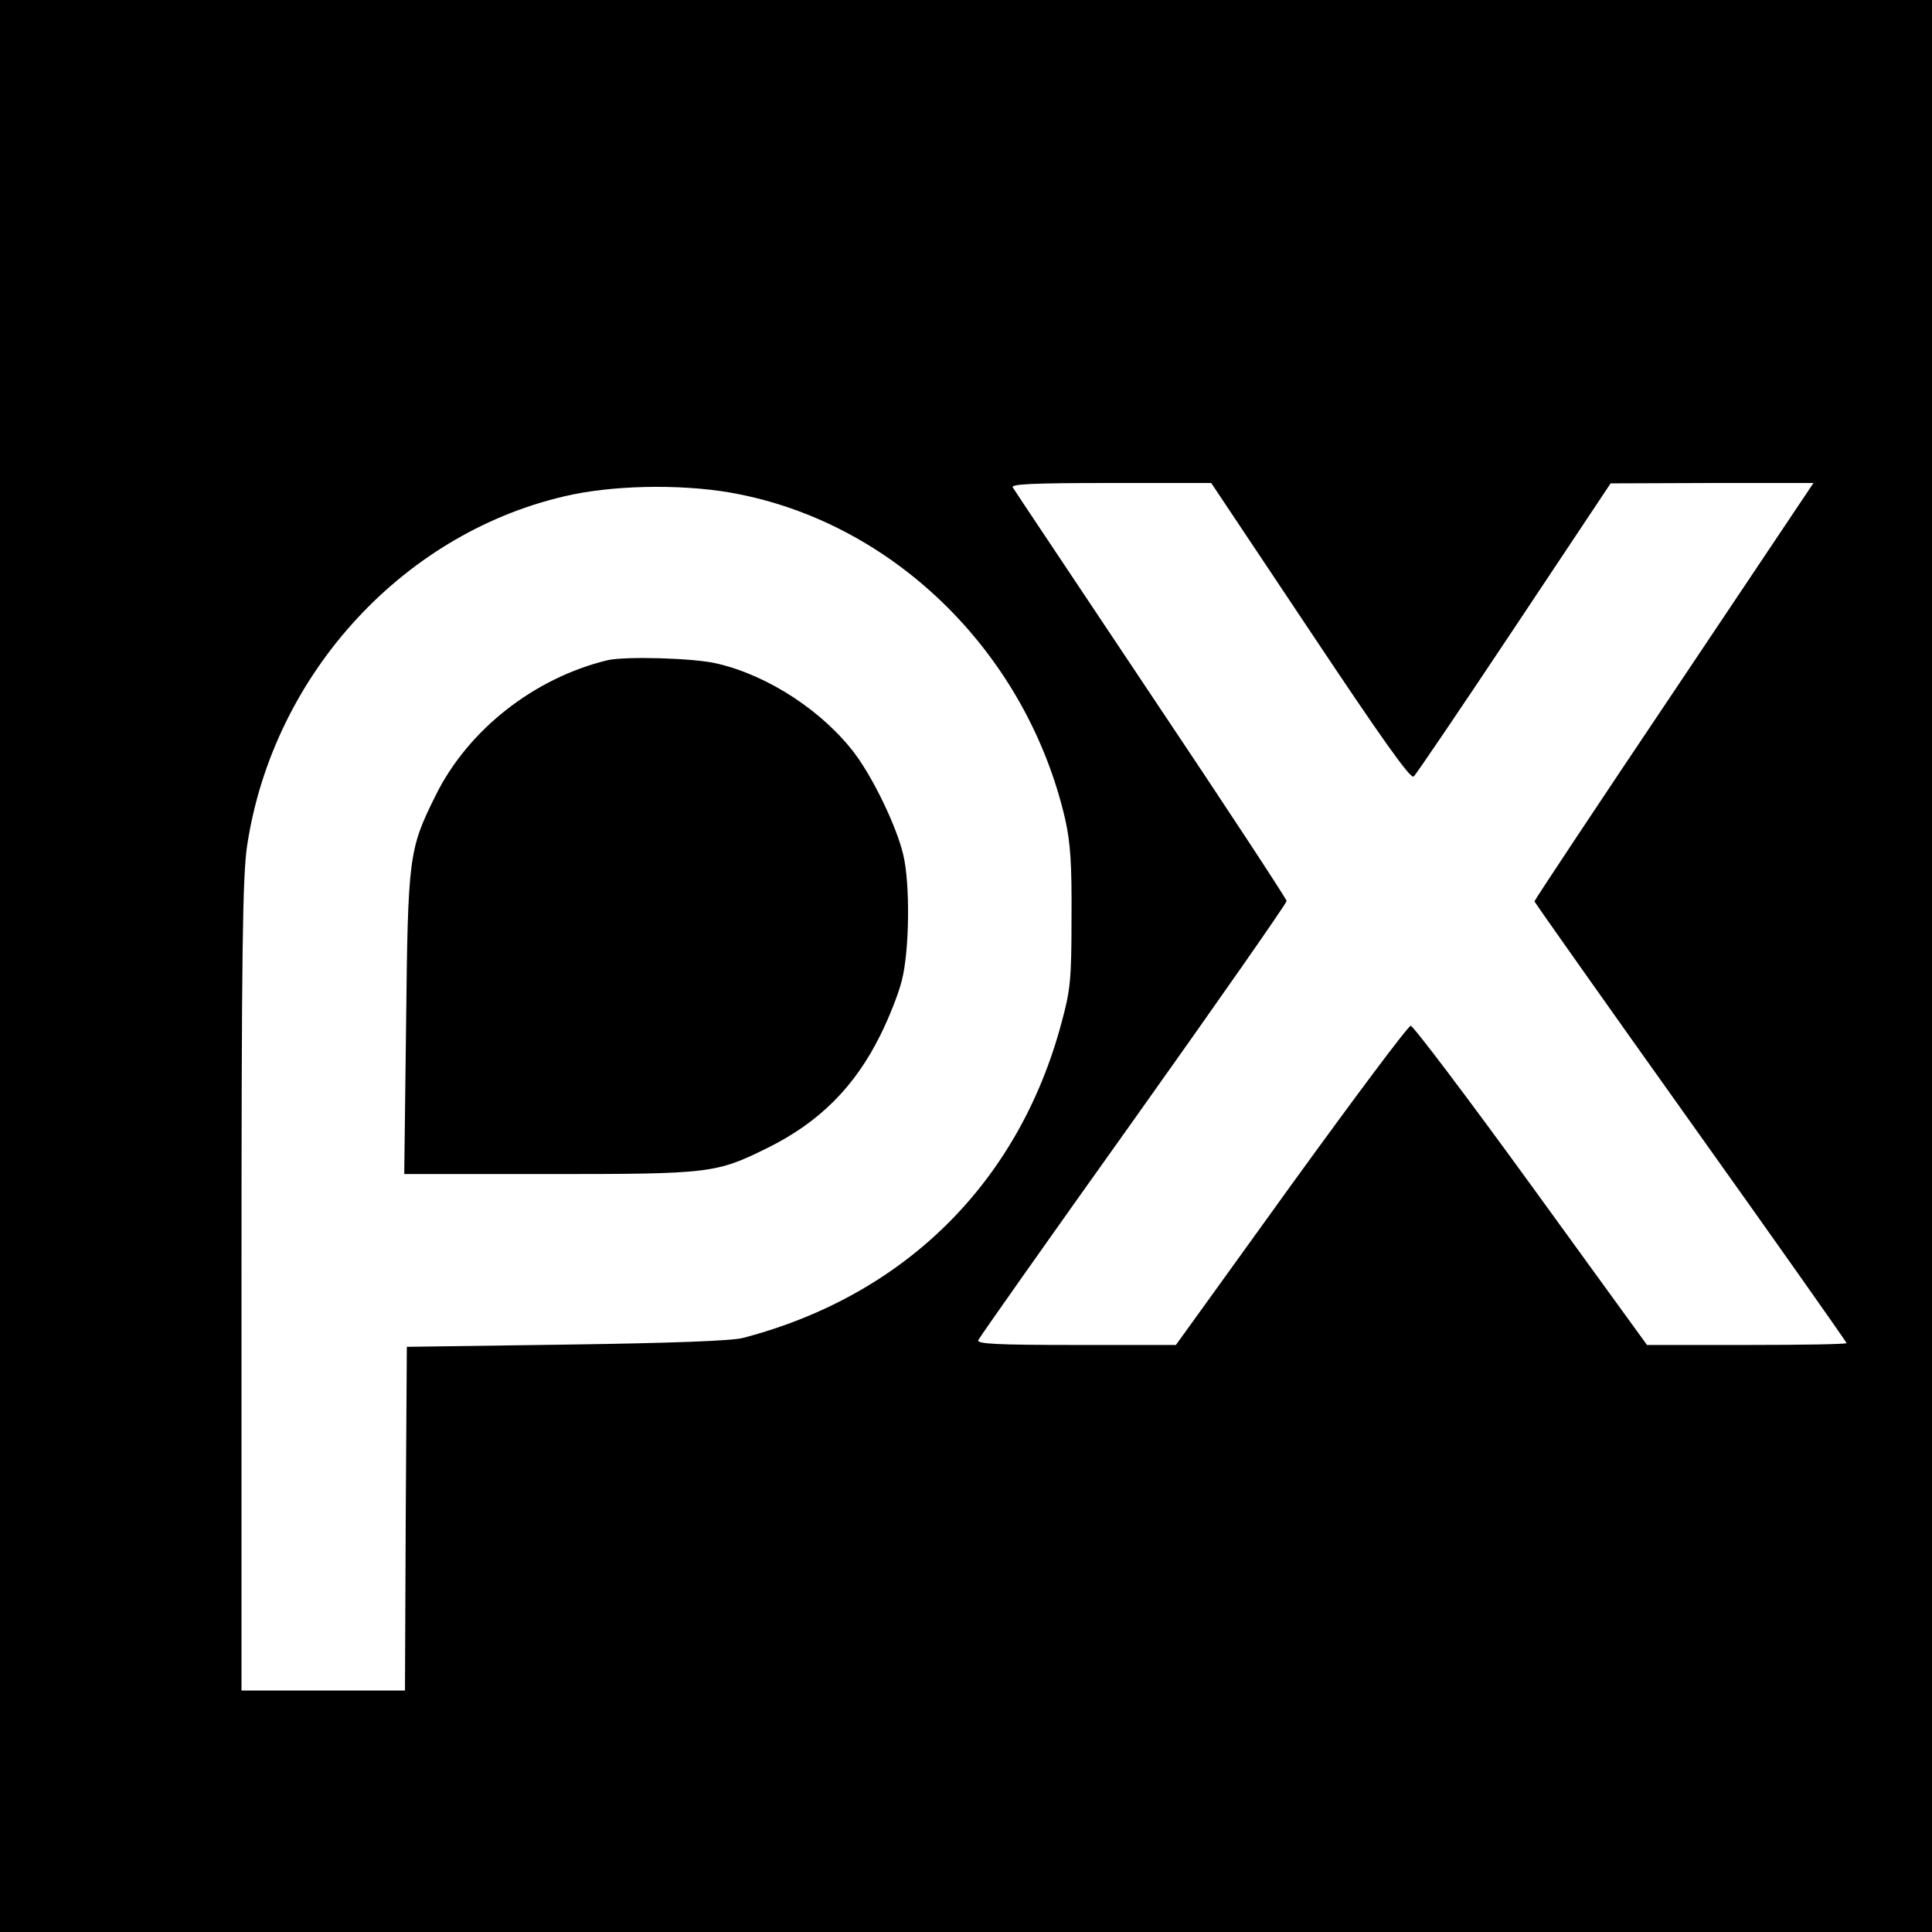 <svg version="1" xmlns="http://www.w3.org/2000/svg" width="693.333" height="693.333" viewBox="0 0 520 520"><script xmlns=""/><path d="M0 260v260h520V0H0v260zm352.7-90c19.2 28.8 26.9 39.7 27.8 39 .6-.5 12.8-18.5 27.1-40l25.9-38.9 27.3-.1h27.3l-37.5 56c-20.7 30.8-37.6 56.3-37.6 56.6 0 .2 18.9 27 42 59.4s42 59.2 42 59.5c0 .3-12.1.5-26.9.5h-26.8l-31.2-43c-17.2-23.7-31.8-43-32.4-42.9-.7 0-15.1 19.3-32.2 42.9l-31 43h-26.9c-21.6 0-26.7-.3-26.3-1.3.3-.7 19.1-27.4 41.8-59.2 22.7-31.9 41.2-58.4 41.2-59 0-.5-16.4-25.5-36.5-55.5-20-30-36.8-55.1-37.2-55.8-.6-.9 5-1.2 26.3-1.2H326l26.7 40zm-153.4-36.9c42.4 8.6 77.2 43.4 87.4 87.4 1.4 6.3 1.8 11.9 1.7 26.5 0 16.7-.3 19.5-2.7 28.3-11.5 43-42.2 73.4-85.7 84.8-2.9.8-19.4 1.4-47.5 1.8l-43 .6-.3 46.2-.2 46.3H65V346.2c0-90.8.3-110.3 1.5-118.5 7-46.6 42.8-85.2 87.6-94.6 13.2-2.7 31.8-2.8 45.2 0z"/><path d="M163.5 177.7c-19.8 4.8-37.6 18.8-46.3 36.5-7.2 14.5-7.4 16.3-7.9 61.5l-.5 40.3h38.9c43.6 0 45-.2 58.8-7 14-6.9 23.6-16.5 30.5-30.5 2.2-4.4 4.8-10.9 5.7-14.5 2.1-8 2.3-26.2.4-34-1.8-7.6-8-20.4-12.9-27-8.6-11.5-23.4-21.2-37.2-24.4-6.1-1.5-24.8-2-29.5-.9z"/></svg>
